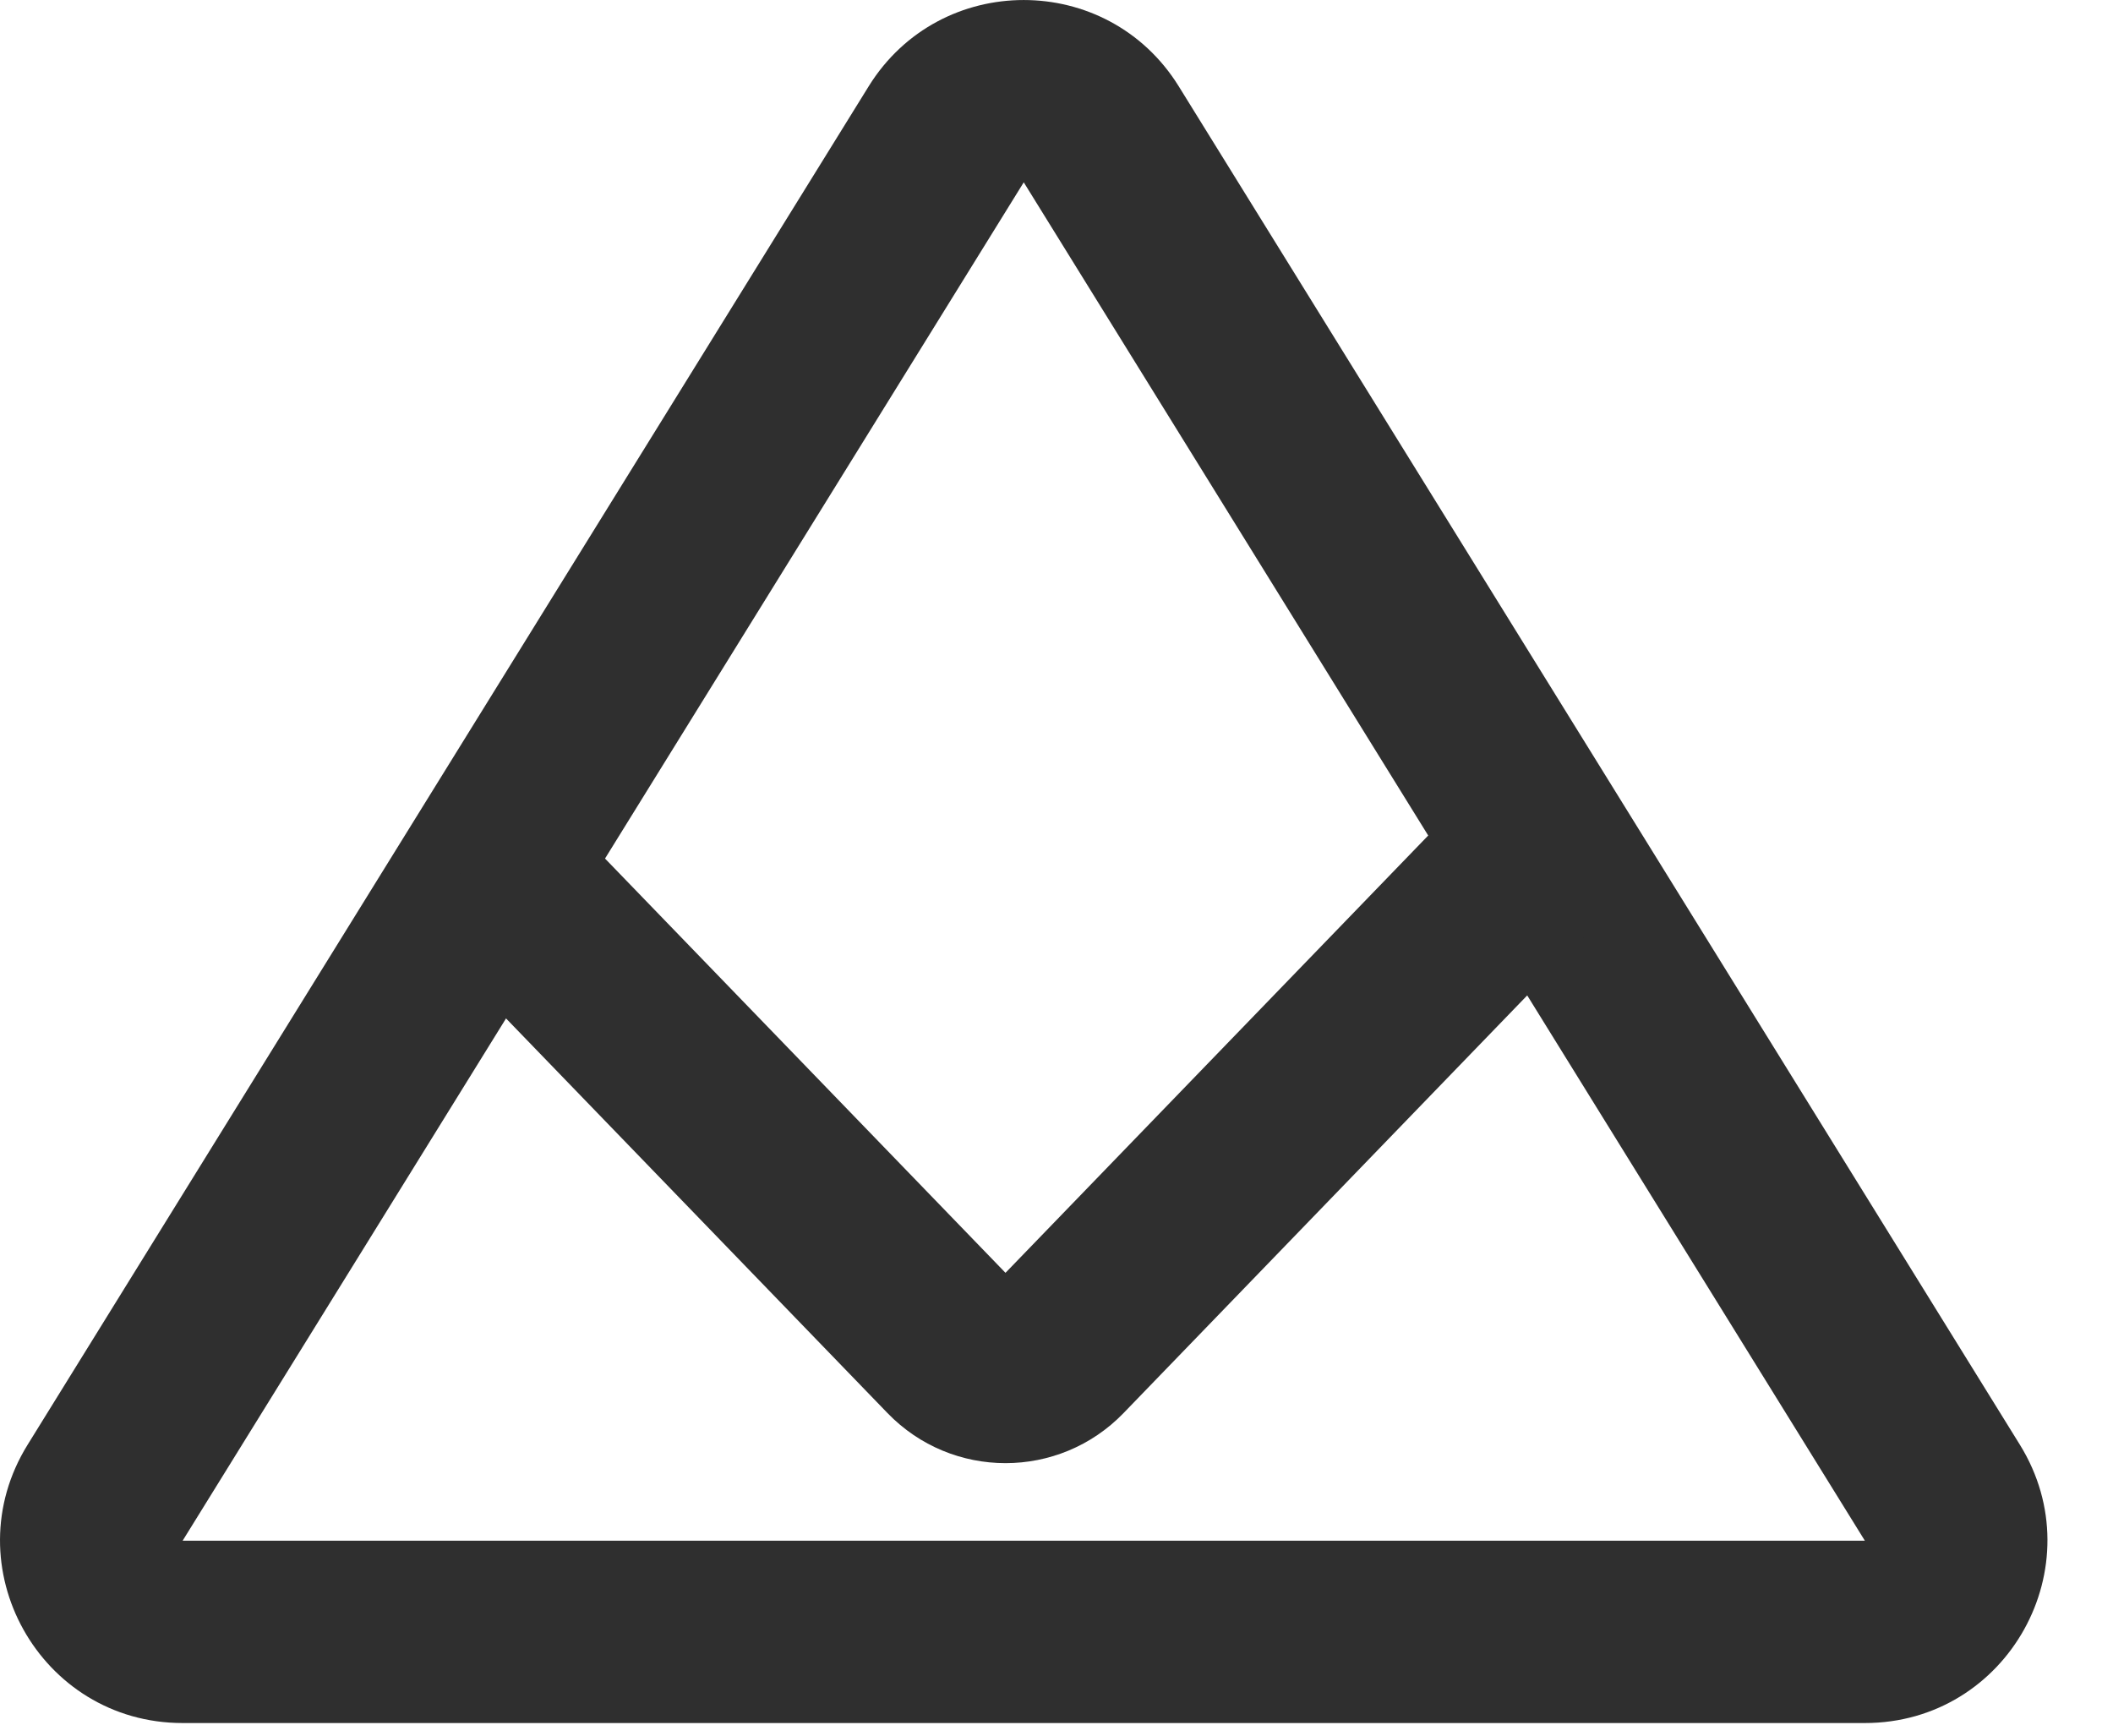 <svg width="28" height="23" viewBox="0 0 28 23" fill="none" xmlns="http://www.w3.org/2000/svg">
<path fill-rule="evenodd" clip-rule="evenodd" d="M24.712 20.417L13.566 2.416L2.42 20.417L24.712 20.417ZM15.62 1.144C14.675 -0.381 12.456 -0.381 11.511 1.144L0.366 19.145C-0.631 20.754 0.527 22.833 2.42 22.833H24.712C26.605 22.833 27.762 20.754 26.766 19.145L15.62 1.144Z" fill="#2F2F2F"/>
<path fill-rule="evenodd" clip-rule="evenodd" d="M11.761 18.726L5.449 12.196L7.186 10.517L13.324 16.867L19.462 10.517L21.199 12.196L14.888 18.726C14.033 19.61 12.616 19.61 11.761 18.726Z" fill="#2F2F2F"/>
</svg>
